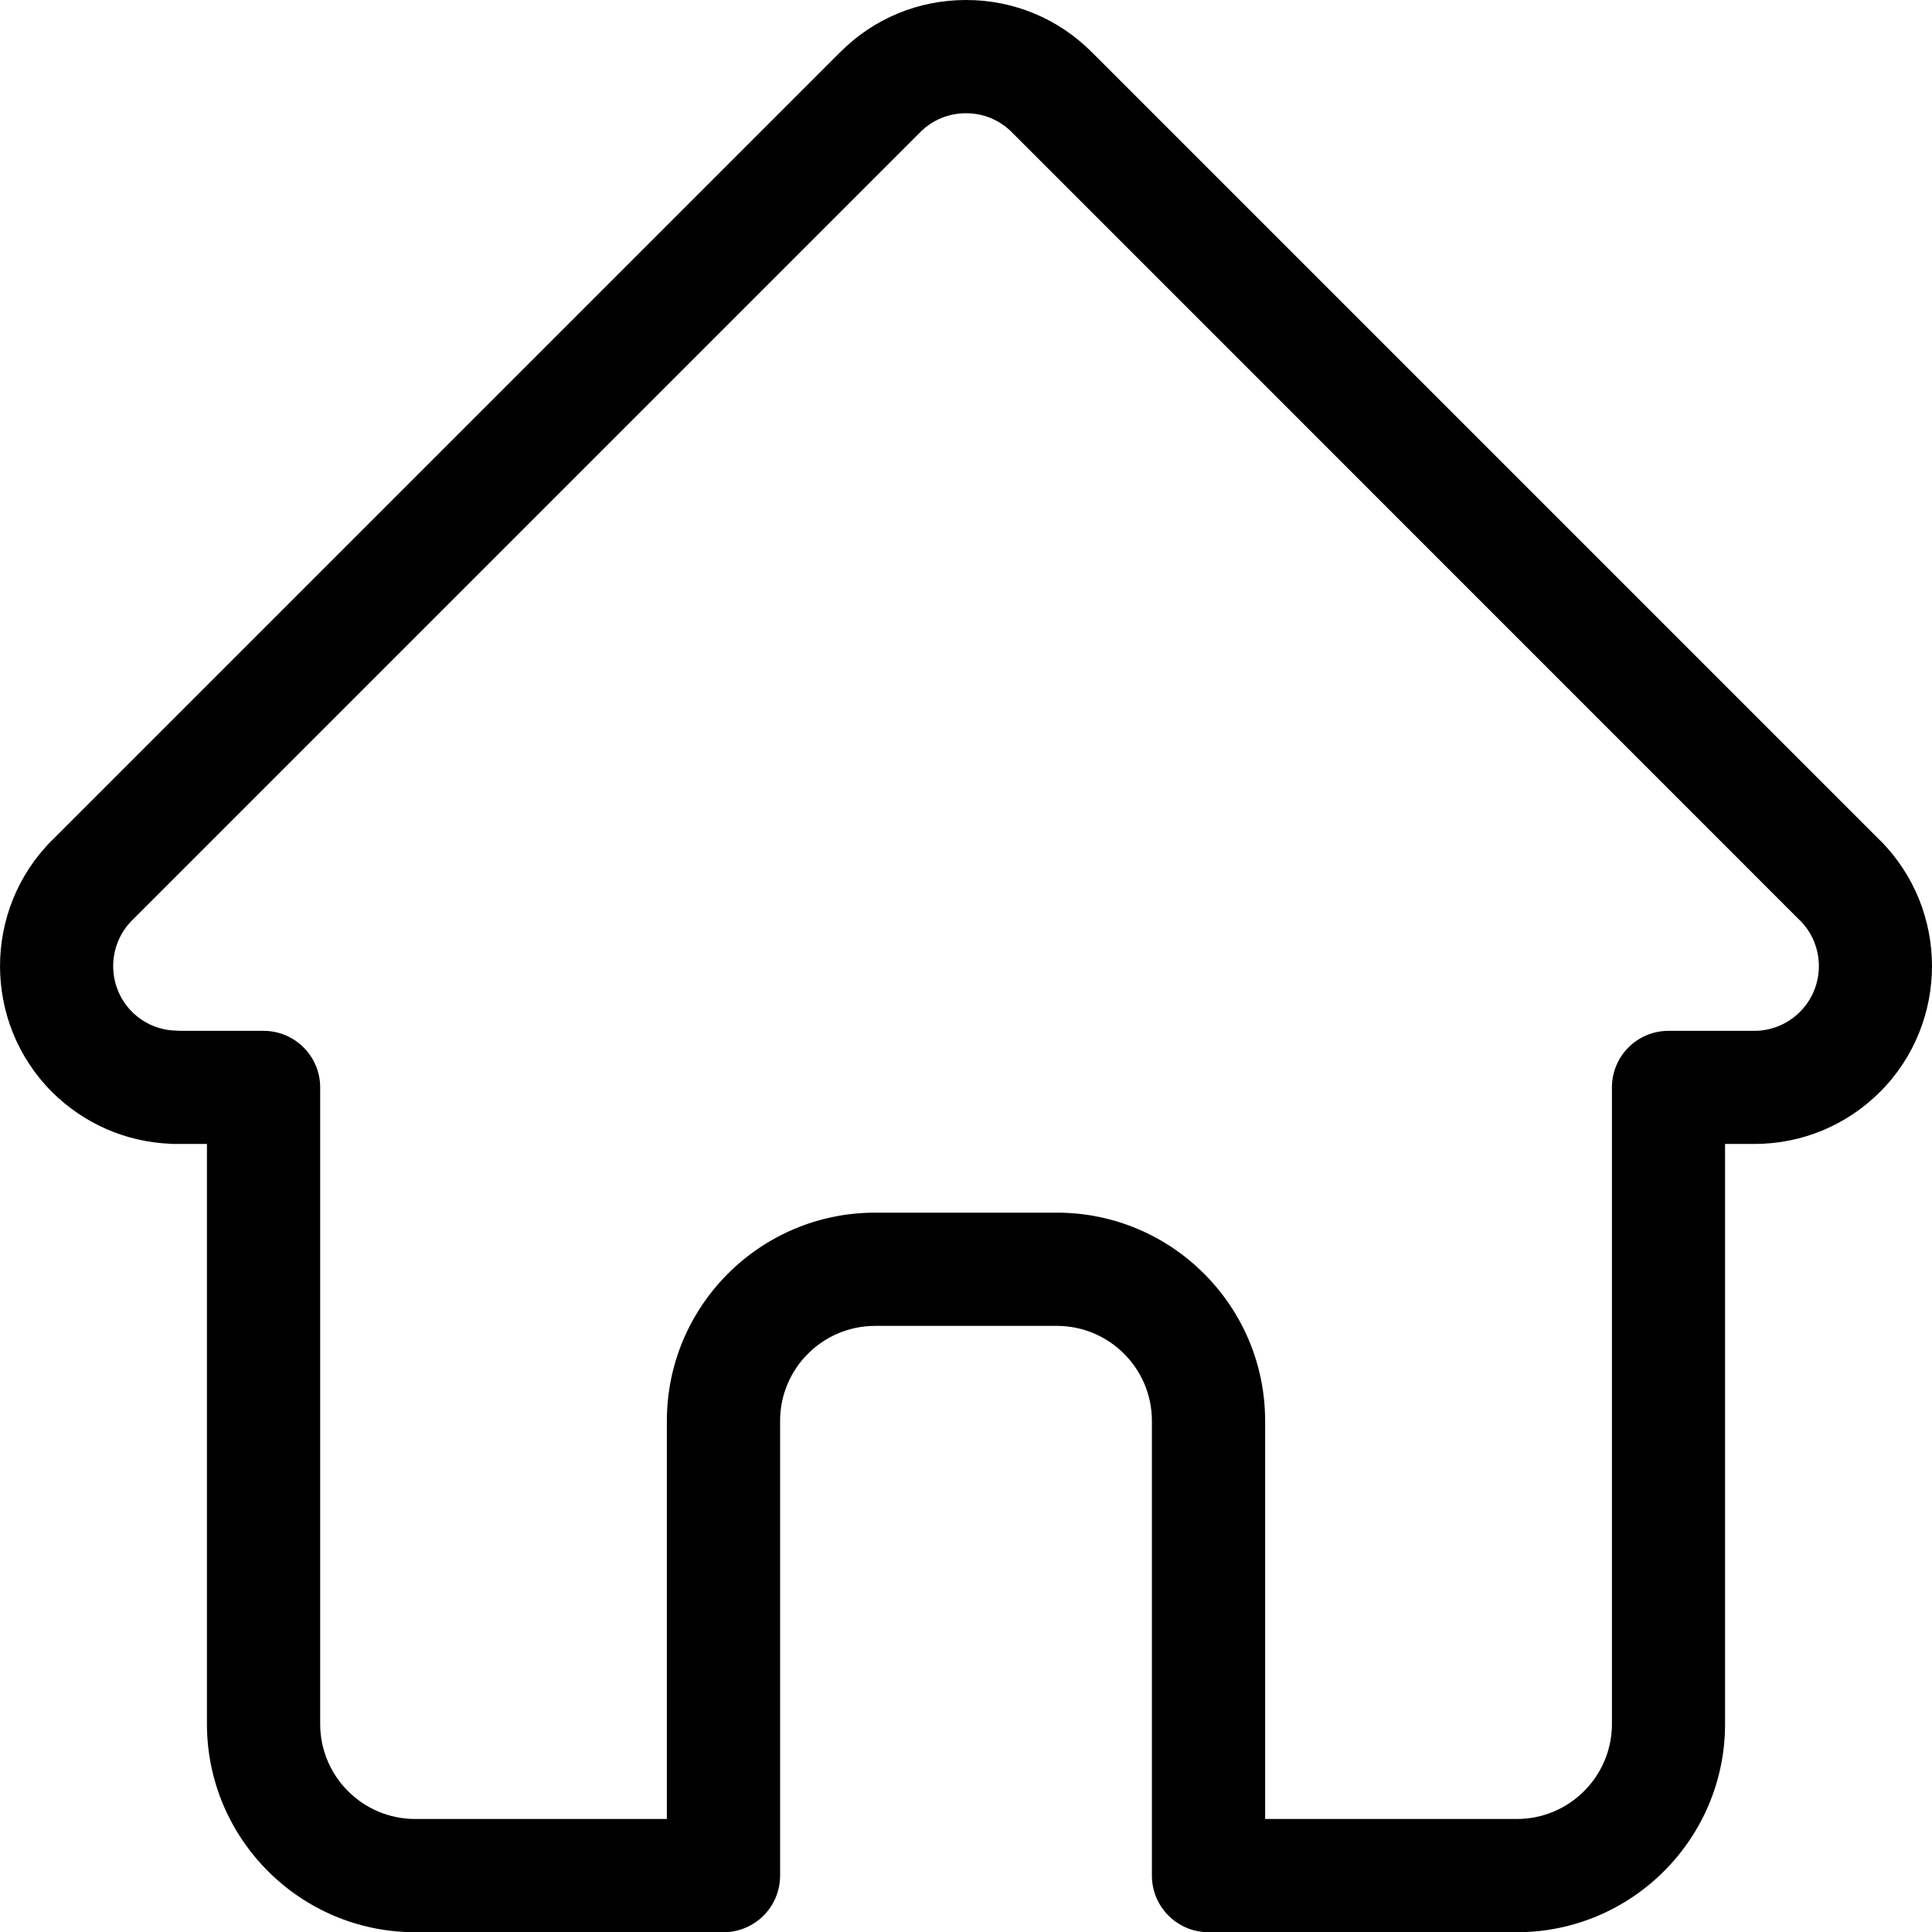 <svg width="18" height="18" viewBox="0 0 18 18" fill="none" xmlns="http://www.w3.org/2000/svg">
<path d="M17.517 7.83C17.516 7.83 17.516 7.829 17.515 7.829L10.172 0.486C9.859 0.172 9.443 0 9 0C8.557 0 8.141 0.172 7.828 0.486L0.489 7.825C0.486 7.827 0.484 7.83 0.481 7.832C-0.161 8.479 -0.16 9.528 0.484 10.173C0.779 10.467 1.168 10.638 1.584 10.656C1.601 10.658 1.618 10.658 1.635 10.658H1.928V16.062C1.928 17.132 2.798 18.002 3.867 18.002H6.74C7.032 18.002 7.268 17.766 7.268 17.474V13.238C7.268 12.75 7.665 12.353 8.153 12.353H9.847C10.335 12.353 10.732 12.75 10.732 13.238V17.474C10.732 17.766 10.968 18.002 11.26 18.002H14.133C15.202 18.002 16.072 17.132 16.072 16.062V10.658H16.344C16.786 10.658 17.202 10.486 17.516 10.173C18.161 9.527 18.161 8.476 17.517 7.83ZM16.77 9.427C16.656 9.541 16.505 9.604 16.344 9.604H15.545C15.254 9.604 15.018 9.84 15.018 10.131V16.062C15.018 16.55 14.621 16.947 14.133 16.947H11.787V13.238C11.787 12.168 10.917 11.298 9.847 11.298H8.153C7.083 11.298 6.213 12.168 6.213 13.238V16.947H3.867C3.38 16.947 2.983 16.55 2.983 16.062V10.131C2.983 9.84 2.746 9.604 2.455 9.604H1.67C1.662 9.603 1.654 9.603 1.645 9.602C1.488 9.6 1.341 9.537 1.23 9.427C0.996 9.192 0.996 8.81 1.23 8.575C1.231 8.575 1.231 8.575 1.231 8.574L1.231 8.574L8.574 1.231C8.688 1.117 8.839 1.055 9 1.055C9.161 1.055 9.312 1.117 9.426 1.231L16.767 8.573C16.768 8.574 16.77 8.575 16.771 8.576C17.005 8.811 17.004 9.193 16.77 9.427Z" fill="black"/>
</svg>
